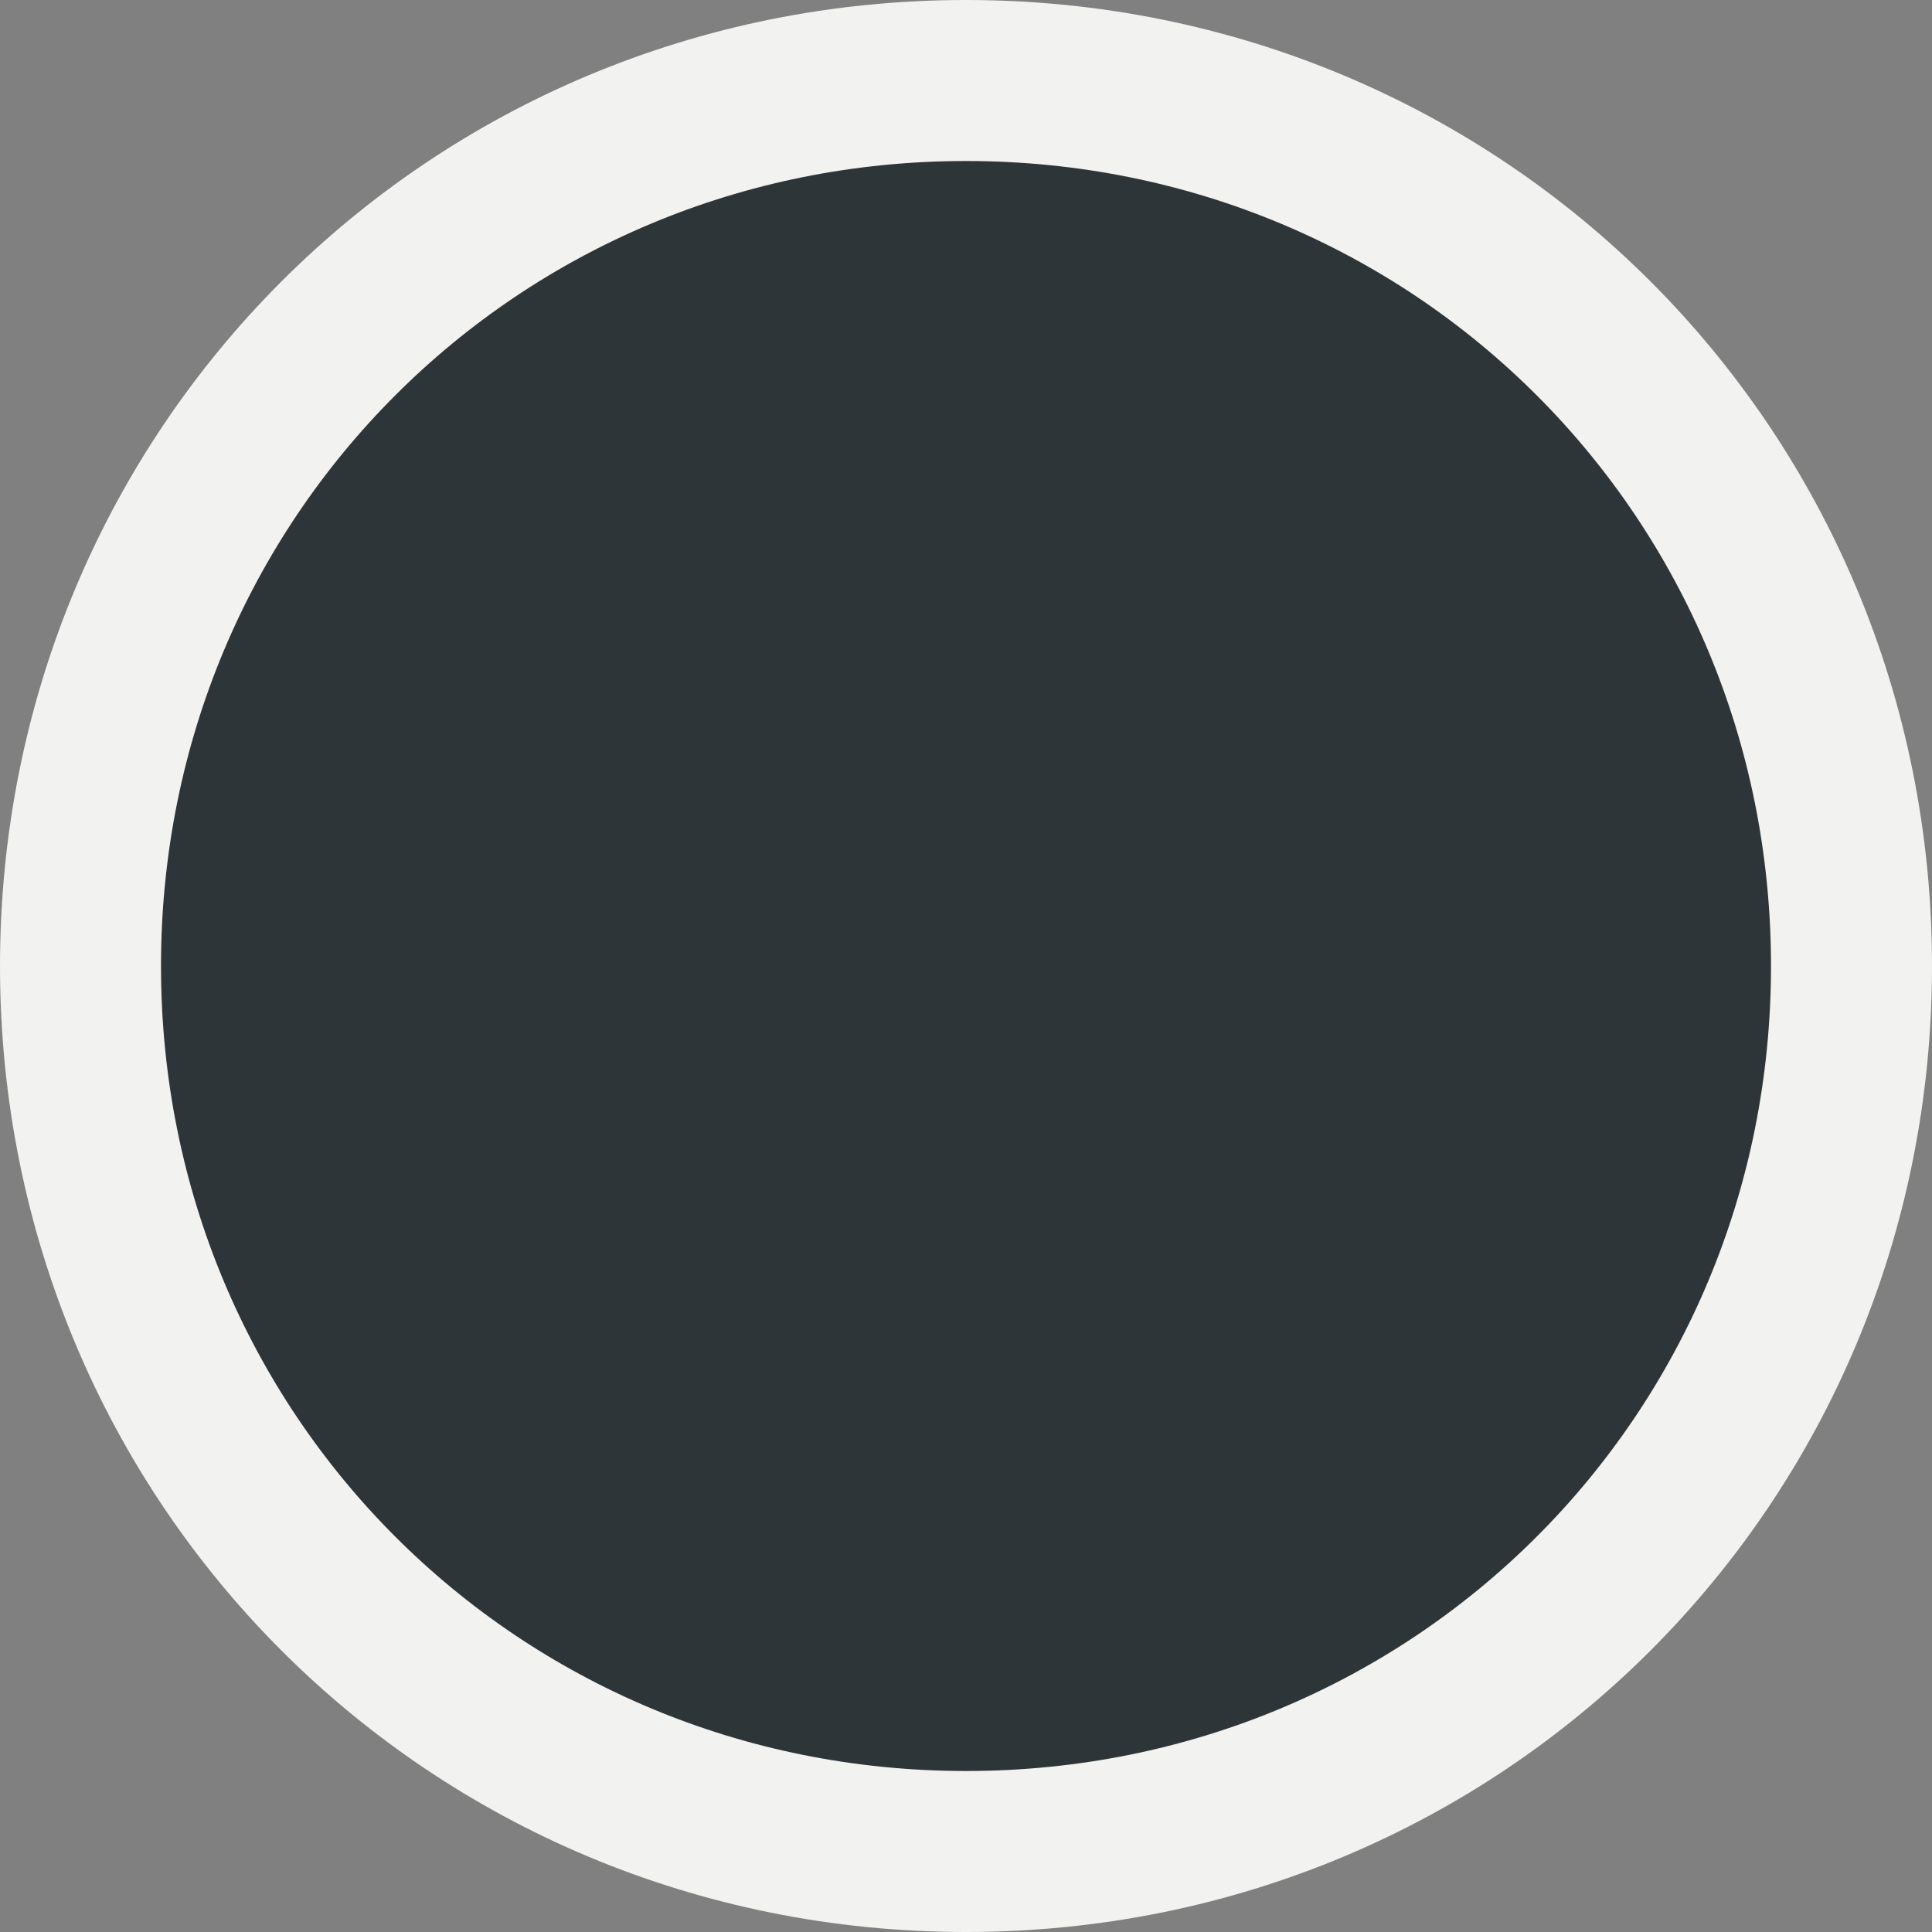 <svg width="36" height="36" viewBox="0 0 36 36" fill="none" xmlns="http://www.w3.org/2000/svg">
<rect x="0" y="0" width="36" height="36" fill="#808080" stroke="none"/>
<path d="M18 1.5C8.814 1.5 1.5 8.814 1.5 18C1.5 27.186 8.814 34.5 18 34.5C27.186 34.5 34.5 27.186 34.5 18C34.5 8.814 27.186 1.5 18 1.5Z" fill="#2E3538" stroke="#F2F2F0" stroke-width="3"/>
</svg>
